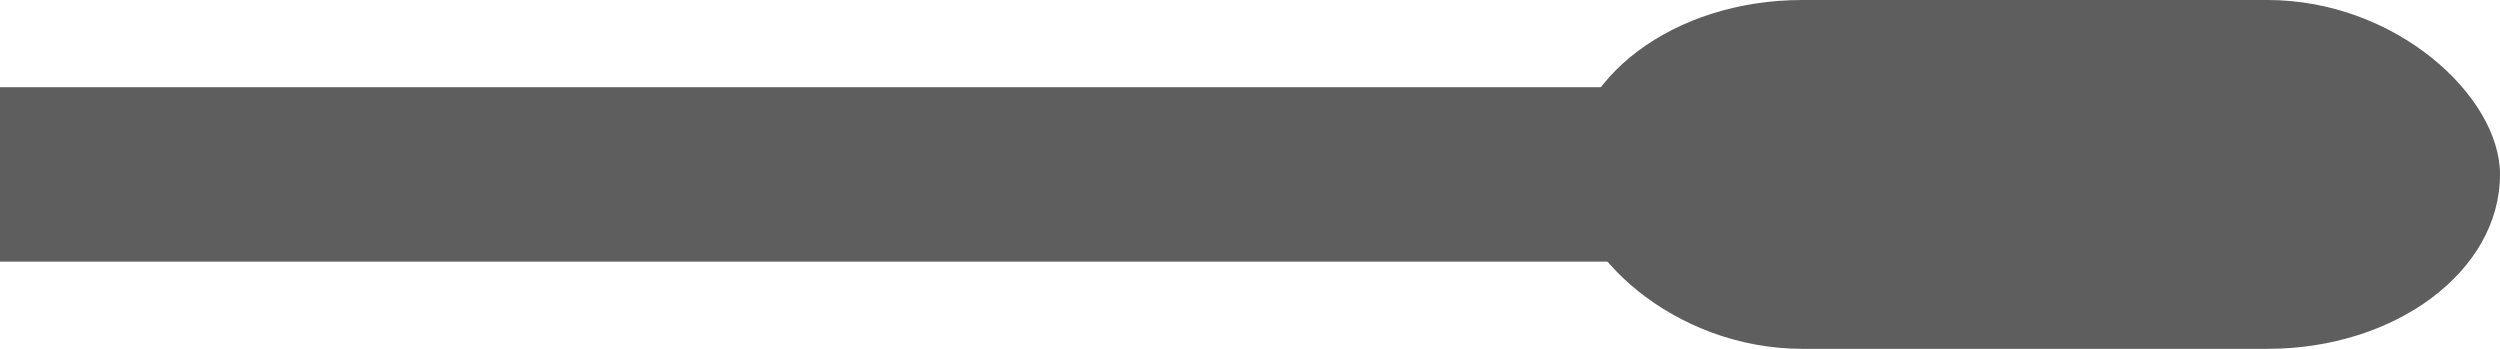 <?xml version="1.0" encoding="UTF-8" standalone="no"?>
<!-- Created with Keyshape -->
<svg xmlns="http://www.w3.org/2000/svg" viewBox="0 0 215 30" text-rendering="geometricPrecision" shape-rendering="geometricPrecision" style="white-space: pre;">
    <rect width="200" height="15" fill="#5e5e5e" stroke="none" stroke-width="1px" transform="translate(0,-90.5) translate(0,98)"/>
    <rect rx="20" ry="20" width="80" height="30" fill="#5e5e5e" stroke="none" stroke-width="1px" transform="translate(-15,-90) translate(150,90)"/>
</svg>
